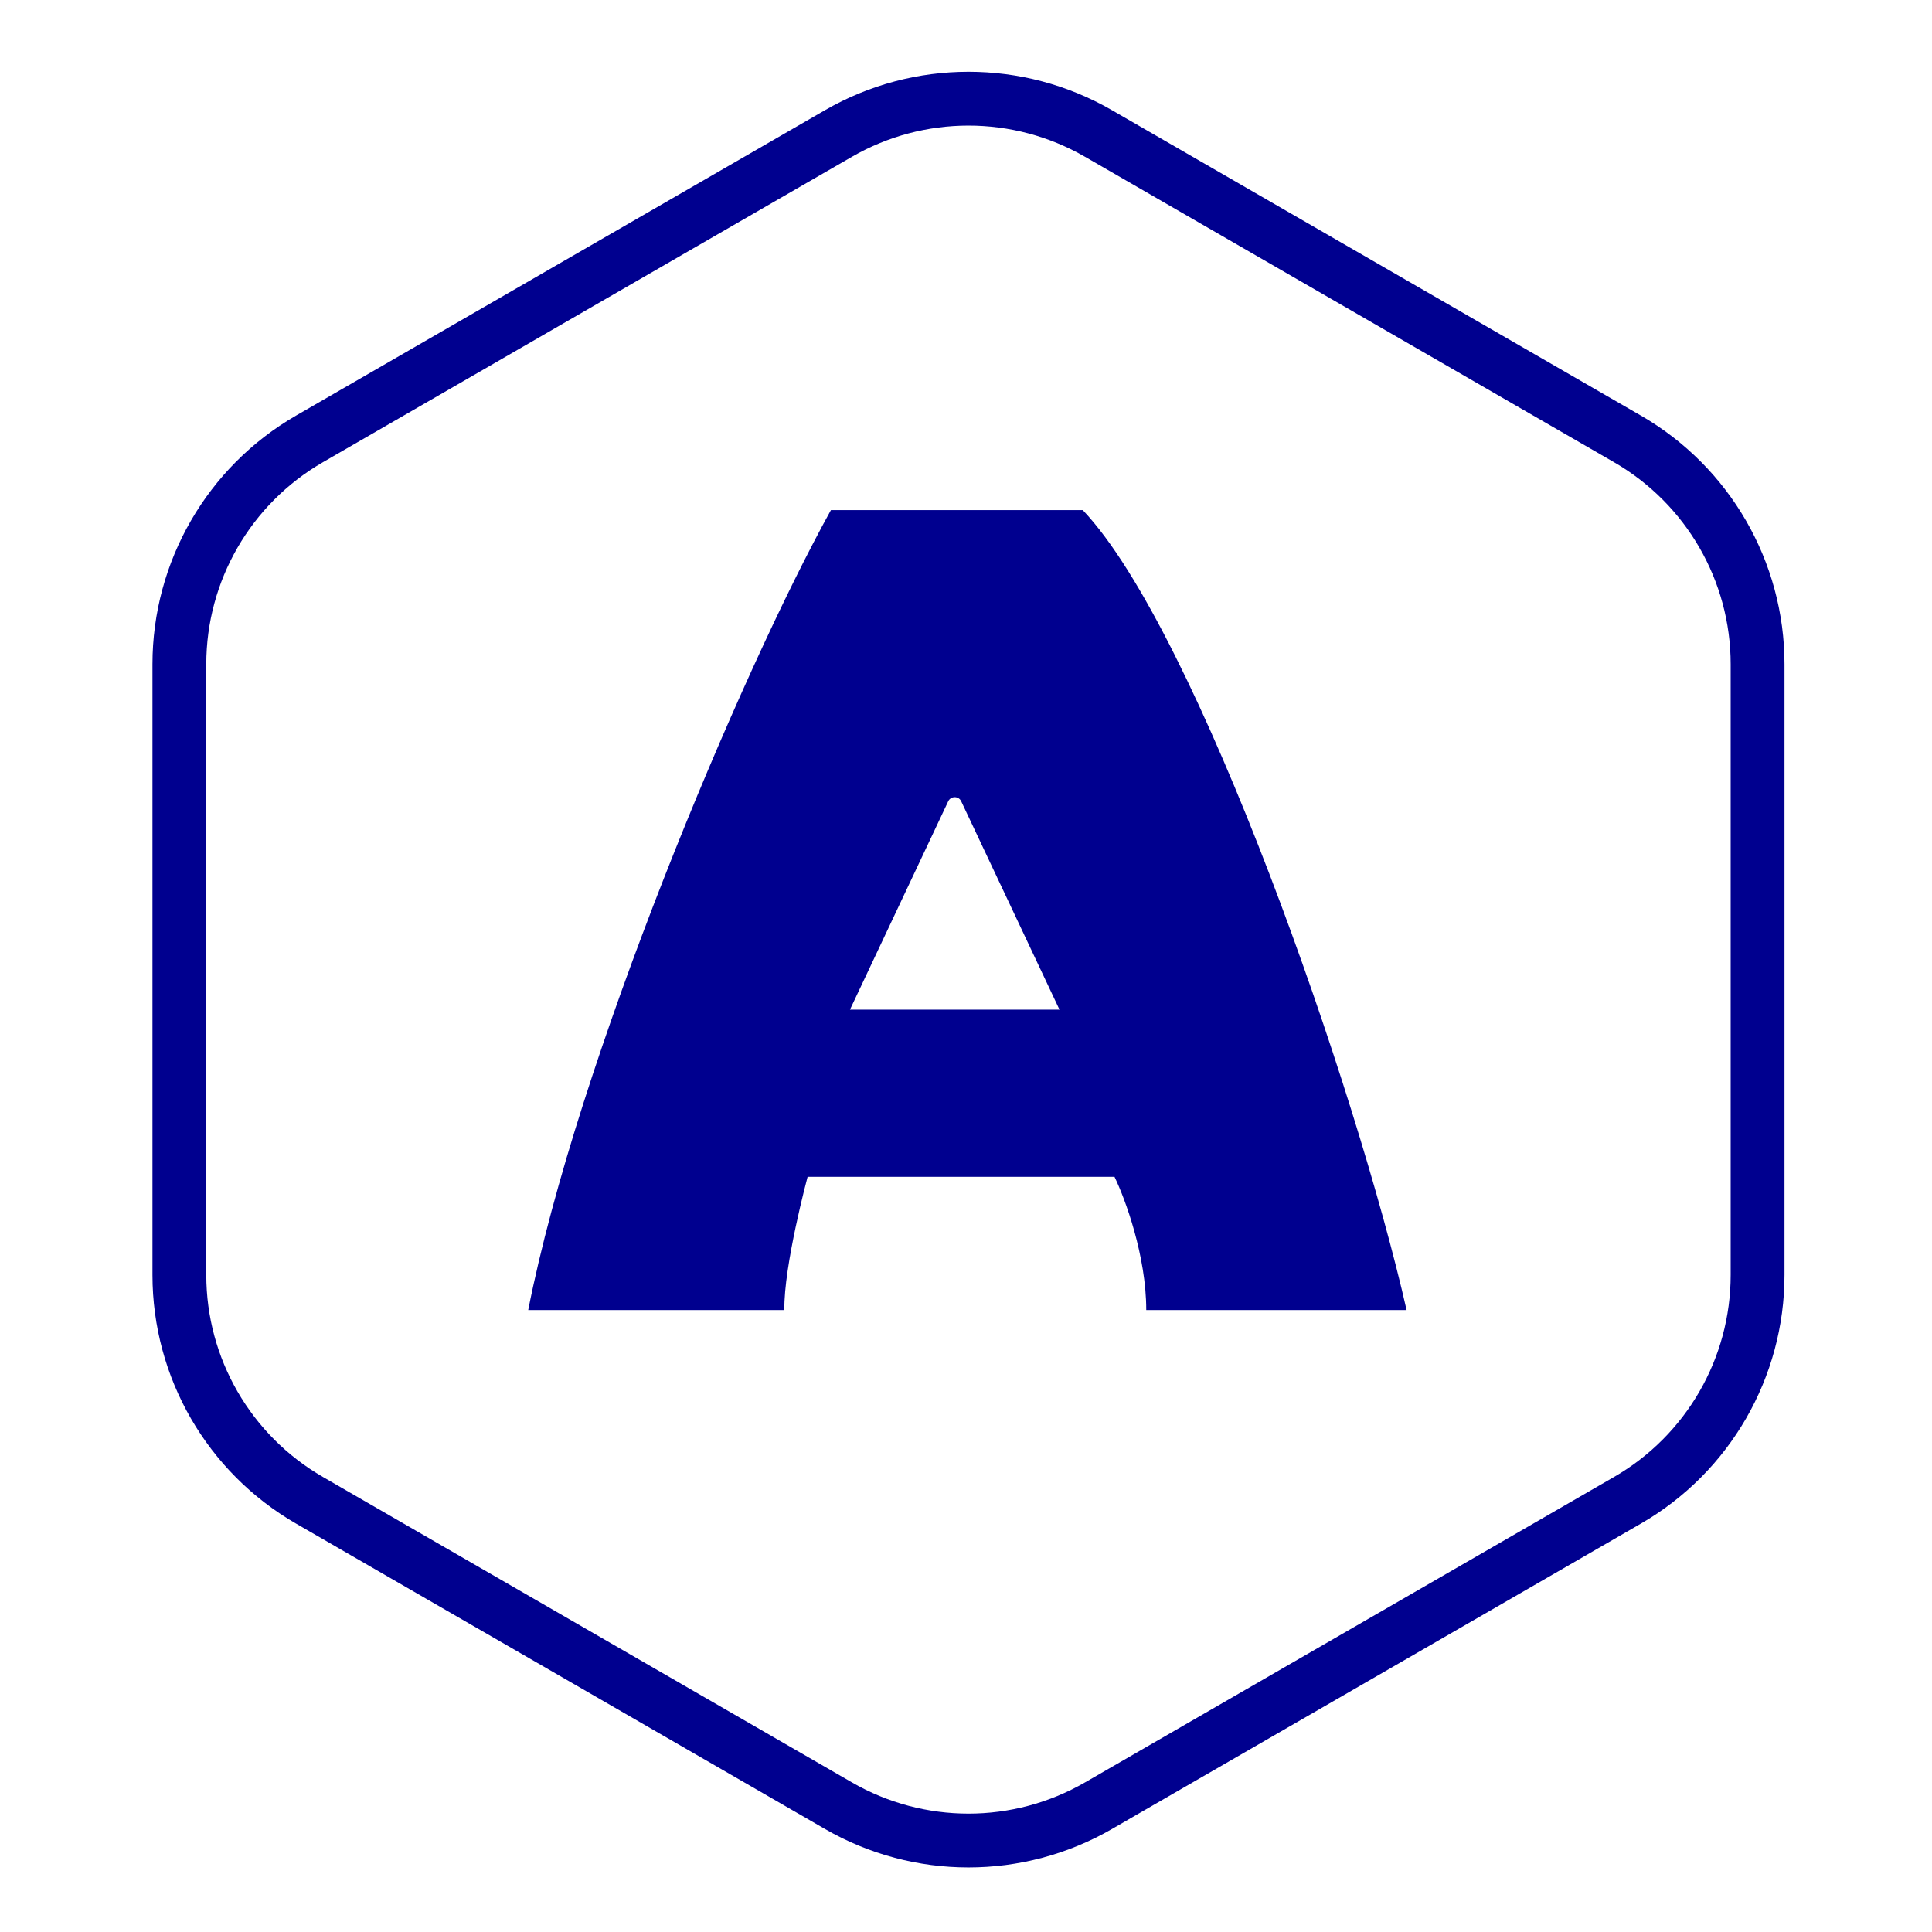 <svg width="20" height="20" viewBox="0 0 55 64" fill="none" xmlns="http://www.w3.org/2000/svg" color="#2955D9"><path fill-rule="evenodd" clip-rule="evenodd" d="M12.998 43.397H21.483C21.459 41.926 22.253 38.983 22.253 38.983H32.419C32.77 39.706 33.471 41.6 33.471 43.397H42.095C40.459 36.177 35.181 20.91 31.368 16.898H23.025C20.033 22.295 14.614 35.175 12.998 43.397ZM26.911 26.544C26.997 26.362 27.256 26.362 27.341 26.544L30.597 33.446H27.126H23.656L26.911 26.544Z" fill="#00008F"></path><path d="M23.273 4.423C25.939 2.884 29.225 2.884 31.891 4.423L49.413 14.54C52.079 16.079 53.722 18.924 53.722 22.002V42.236C53.722 45.315 52.079 48.159 49.413 49.698L31.891 59.815C29.225 61.355 25.939 61.355 23.273 59.815L5.751 49.698C3.085 48.159 1.442 45.315 1.442 42.236V22.002C1.442 18.924 3.085 16.079 5.751 14.54L23.273 4.423Z" stroke="#00008F" stroke-width="1.783"></path></svg>